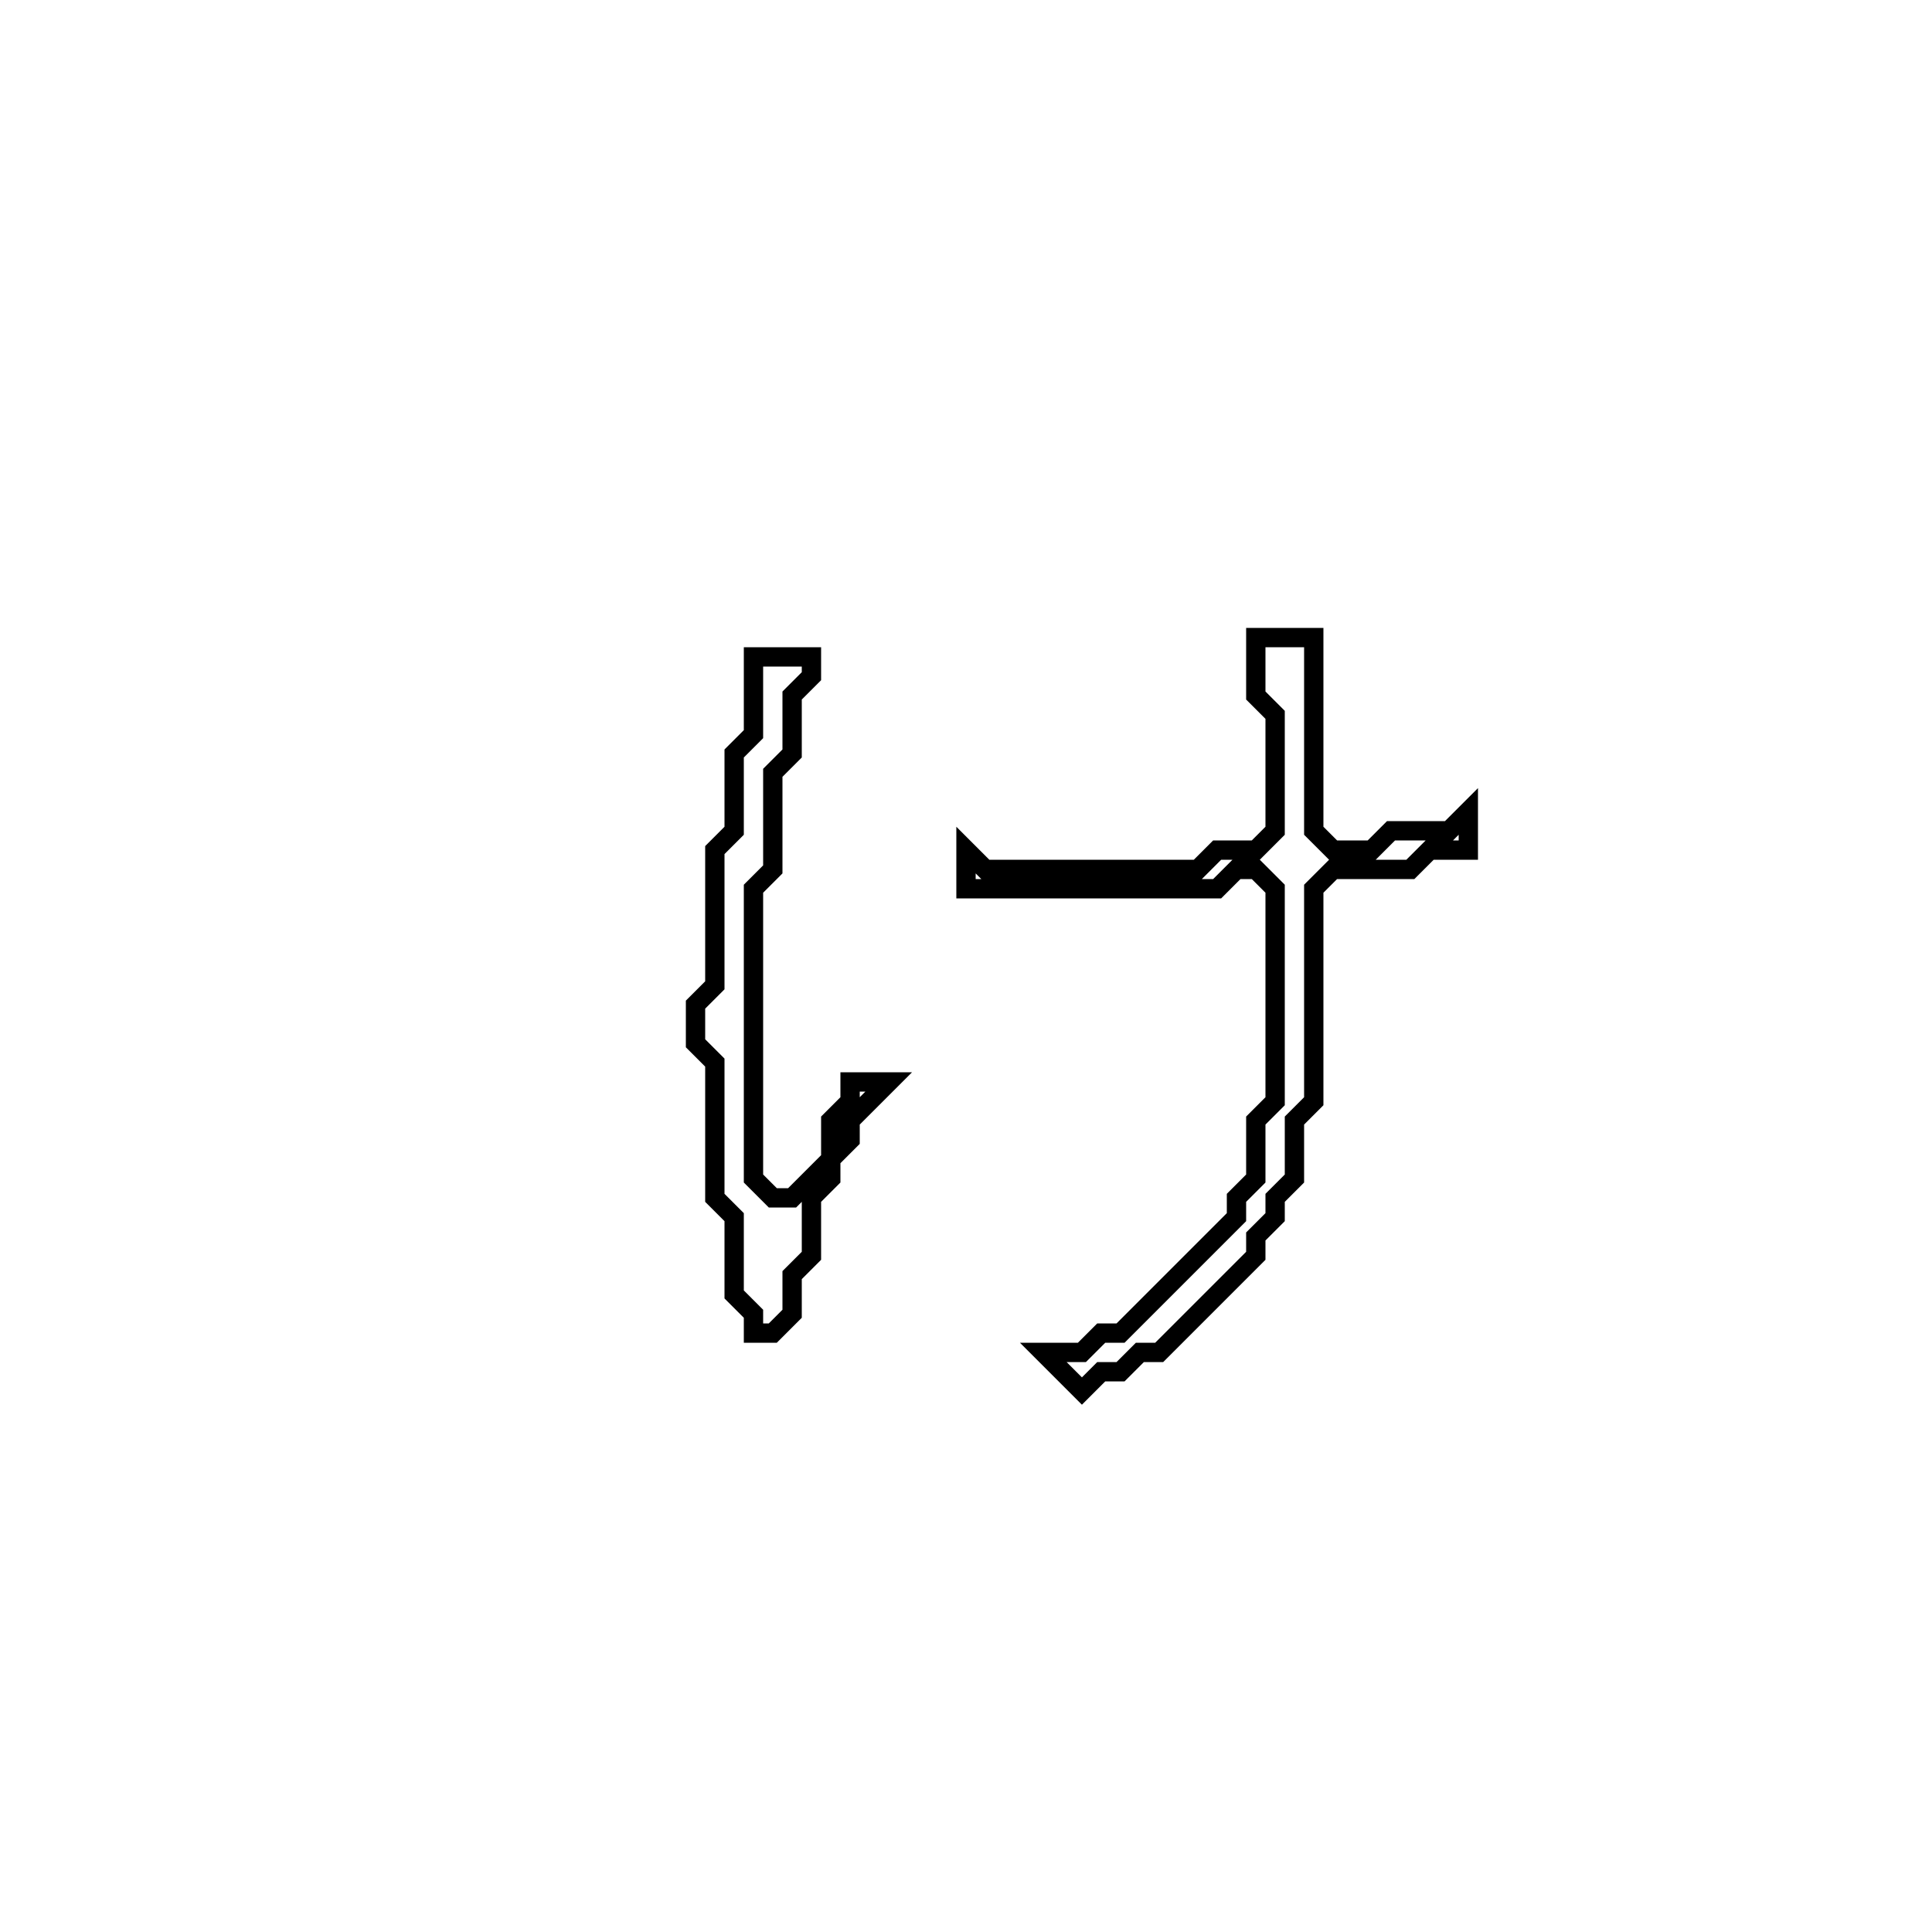 <?xml version="1.0" encoding="utf-8" ?>
<svg baseProfile="full" height="100" version="1.1" width="100" xmlns="http://www.w3.org/2000/svg" xmlns:ev="http://www.w3.org/2001/xml-events" xmlns:xlink="http://www.w3.org/1999/xlink"><defs /><polygon fill="none" id="1" points="39,34 39,38 38,39 38,43 37,44 37,51 36,52 36,54 37,55 37,62 38,63 38,67 39,68 39,69 40,69 41,68 41,66 42,65 42,62 43,61 43,60 44,59 44,58 46,56 44,56 44,57 43,58 43,60 41,62 40,62 39,61 39,46 40,45 40,40 41,39 41,36 42,35 42,34" stroke="black" stroke-width="1" /><polygon fill="none" id="2" points="65,33 65,36 66,37 66,43 65,44 63,44 62,45 51,45 50,44 50,46 63,46 64,45 65,45 66,46 66,57 65,58 65,61 64,62 64,63 58,69 57,69 56,70 54,70 56,72 57,71 58,71 59,70 60,70 65,65 65,64 66,63 66,62 67,61 67,58 68,57 68,46 69,45 73,45 74,44 76,44 76,42 75,43 72,43 71,44 69,44 68,43 68,33" stroke="black" stroke-width="1" /></svg>